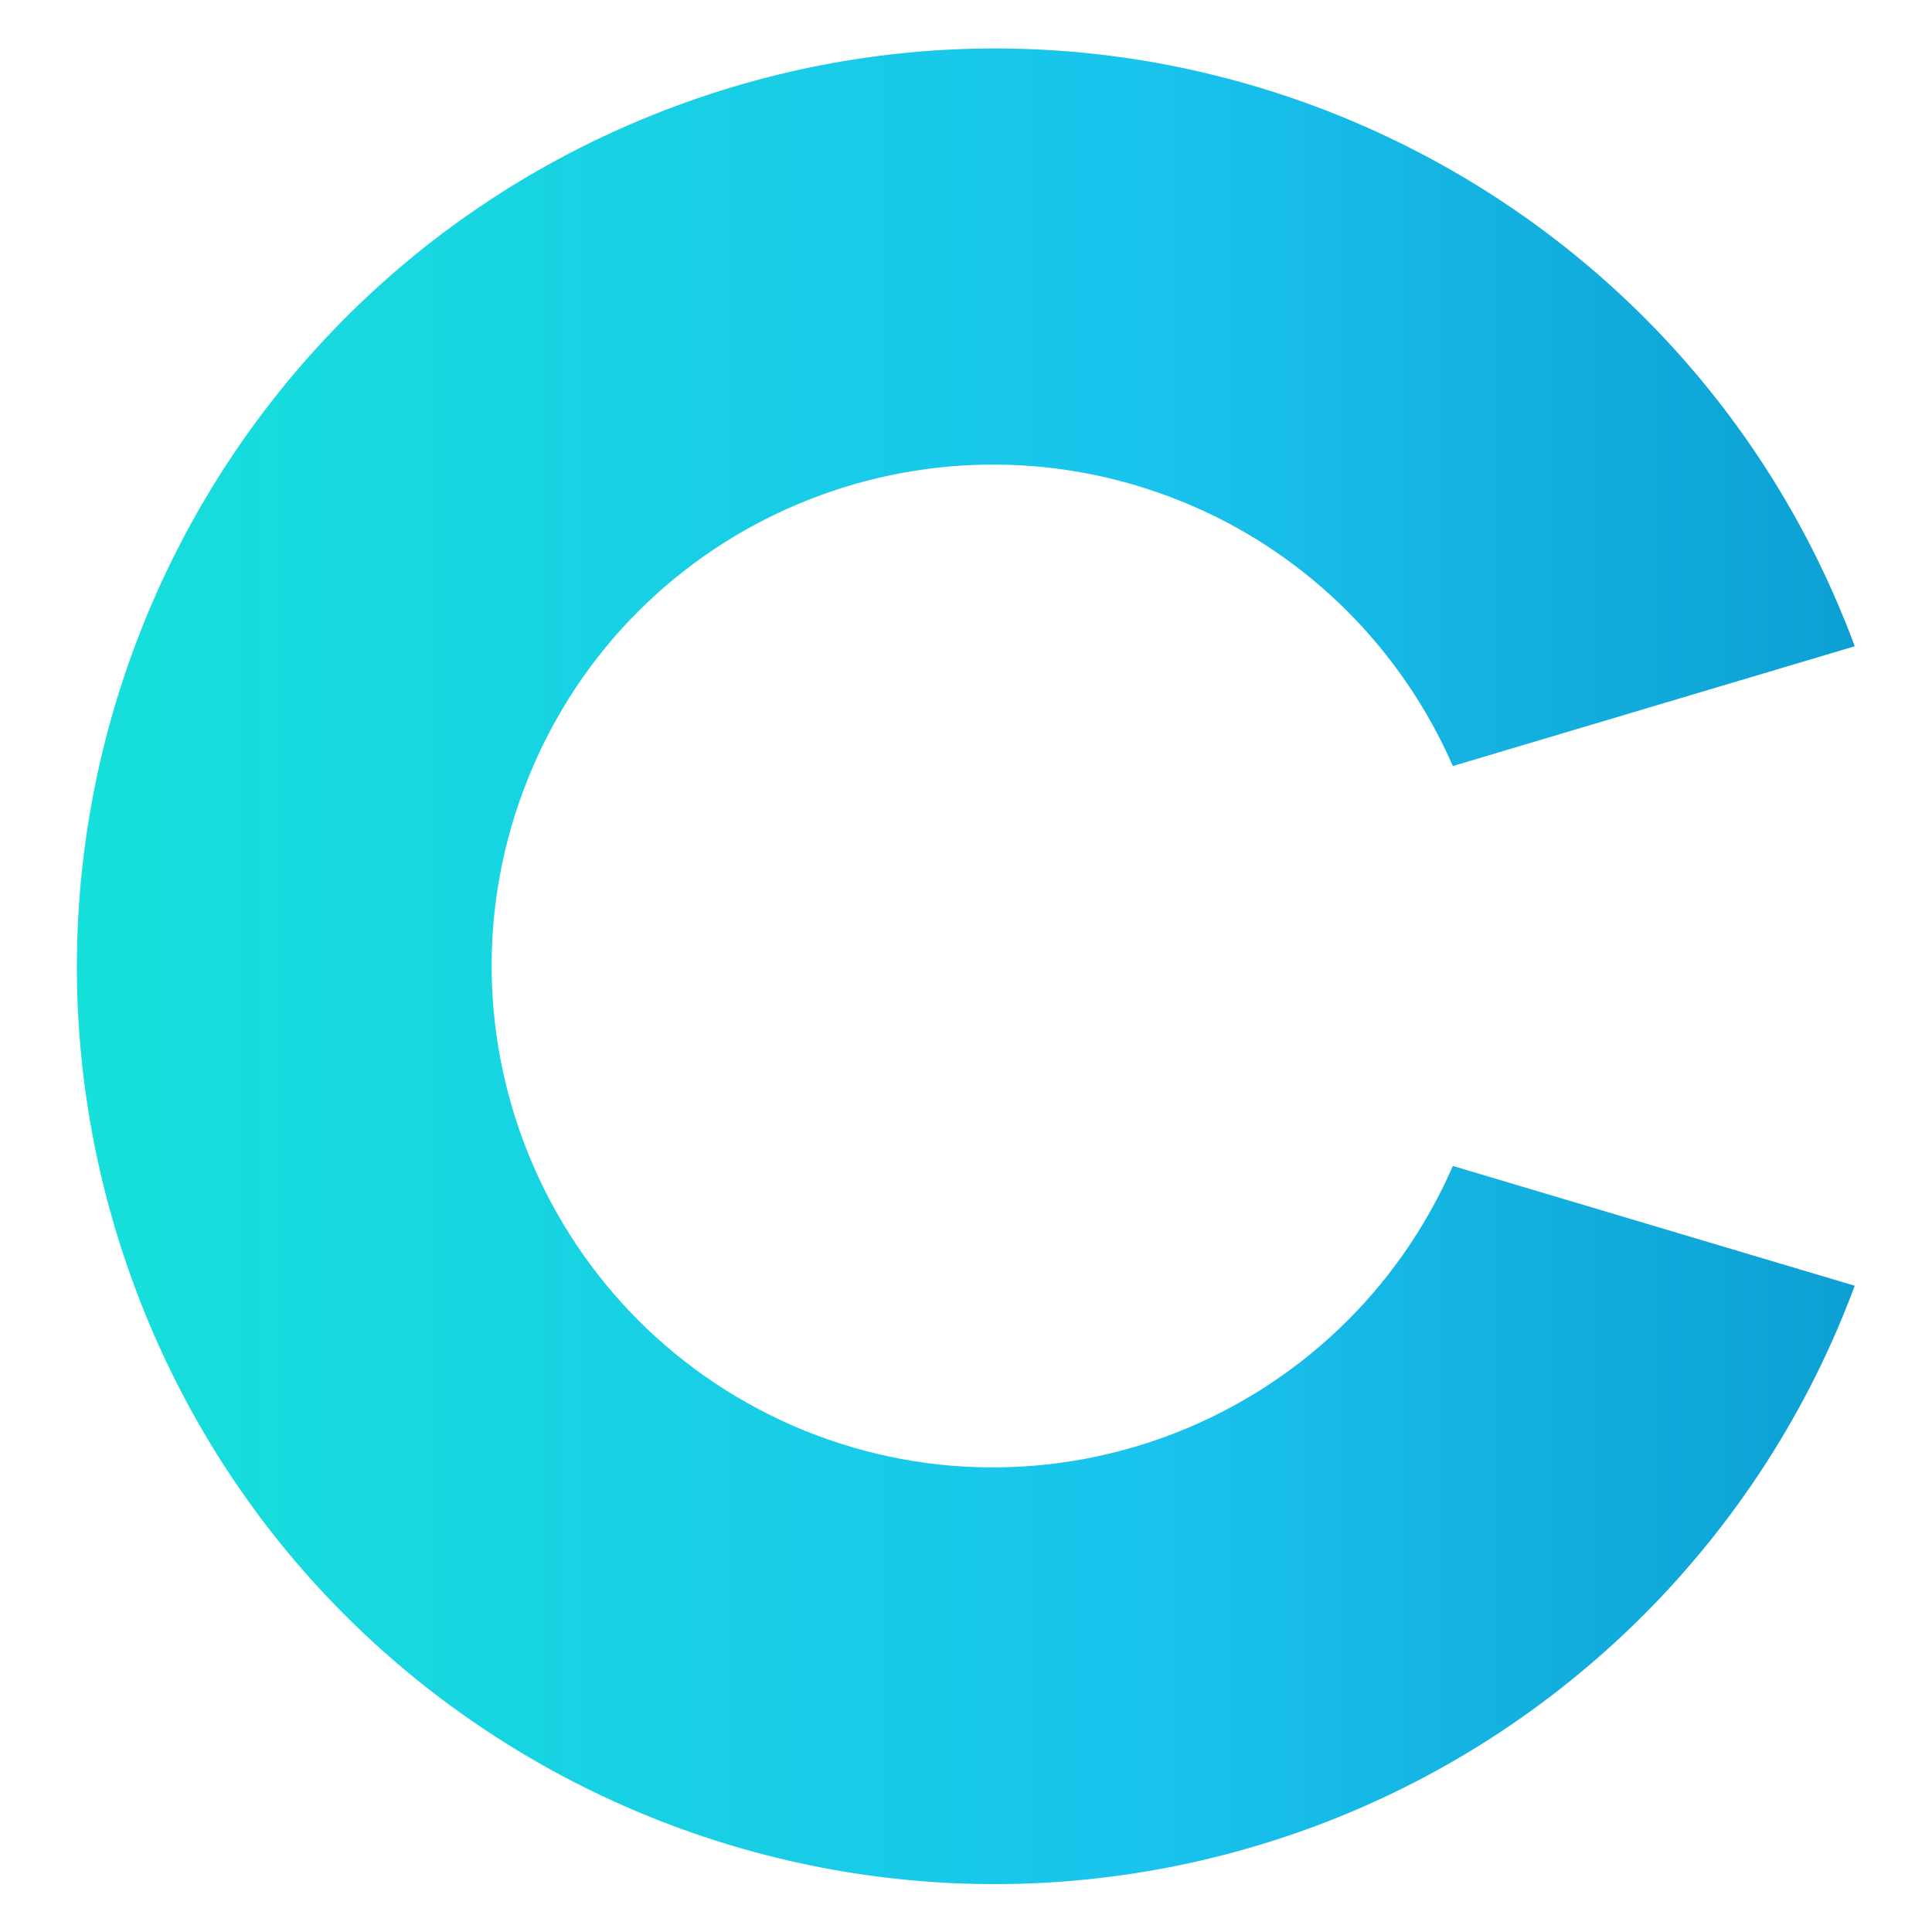 <?xml version="1.0" encoding="utf-8"?>
<!-- Generator: Adobe Illustrator 22.1.0, SVG Export Plug-In . SVG Version: 6.00 Build 0)  -->
<svg version="1.0" id="Livello_1" xmlns="http://www.w3.org/2000/svg" xmlns:xlink="http://www.w3.org/1999/xlink" x="0px" y="0px"
	 viewBox="0 0 200 200" enable-background="new 0 0 200 200" xml:space="preserve">
<title>Change-logo-green</title>
<g id="Layer_2">
	<g id="Layer_1-2">
		
			<linearGradient id="Change-logo-green_1_" gradientUnits="userSpaceOnUse" x1="7.982" y1="-7.8" x2="192.018" y2="-7.8" gradientTransform="matrix(1 0 0 -1 0 92.2)">
			<stop  offset="0" style="stop-color:#16E0DA"/>
			<stop  offset="0.61" style="stop-color:#19C3ED"/>
			<stop  offset="1" style="stop-color:#0D9FD3"/>
		</linearGradient>
		<path id="Change-logo-green" fill="url(#Change-logo-green_1_)" d="M150.4,120.7c-11.5,26.3-42,38.3-68.3,26.9
			c-26.3-11.5-38.3-42-26.9-68.3s42-38.3,68.3-26.9c12,5.2,21.6,14.8,26.9,26.9L192,66.9C173.8,17.8,119.1-7.3,69.9,11
			s-74.2,72.9-56,122.1s72.9,74.2,122.1,56c25.9-9.6,46.4-30.1,56-56L150.4,120.7z"/>
	</g>
</g>
</svg>
